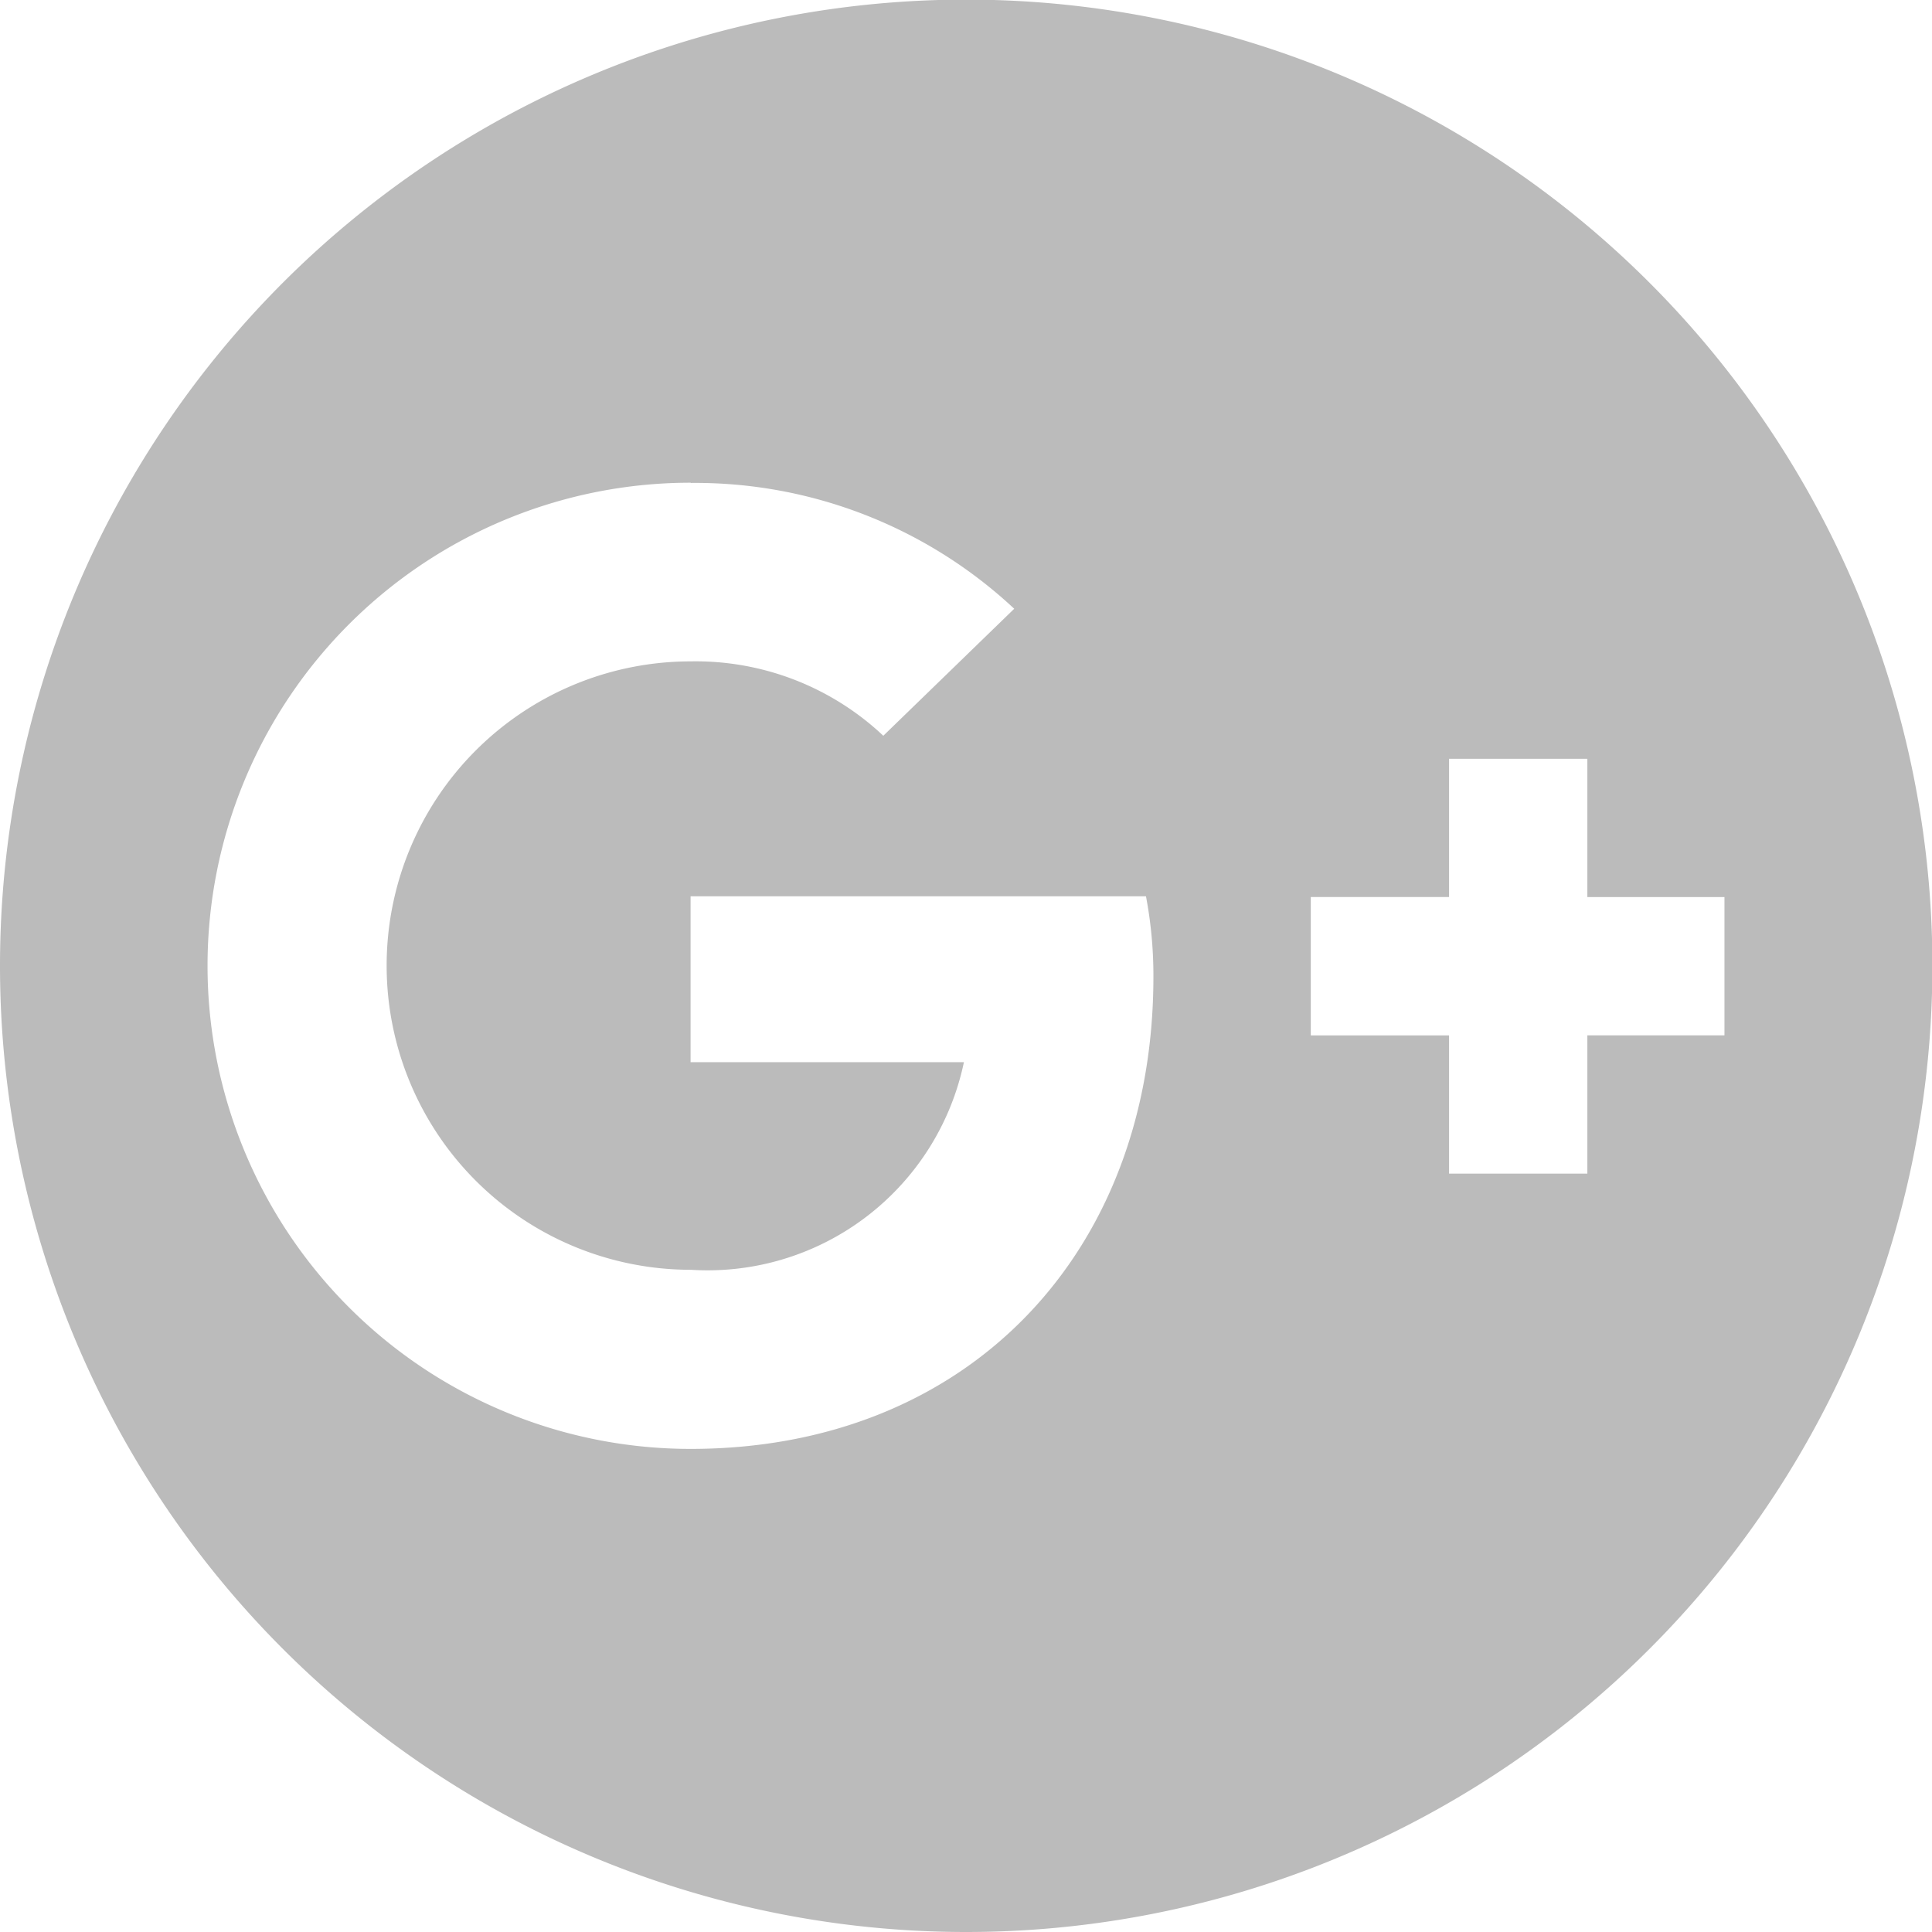 <svg xmlns="http://www.w3.org/2000/svg" width="34.593" height="34.593" viewBox="0 0 34.593 34.593">
  <path id="google-plus_1_" data-name="google-plus (1)" d="M17.3,34.593A17.3,17.3,0,1,0,0,17.3,17.3,17.3,0,0,0,17.3,34.593ZM23.47,16.061h2.476V13.586h2.476v2.476h2.455v2.476H28.422v2.476H25.946V18.539H23.47Zm-11.1-7.414a8.365,8.365,0,0,1,5.79,2.253l-2.344,2.274a4.9,4.9,0,0,0-3.446-1.332,5.447,5.447,0,0,0,0,10.894,4.689,4.689,0,0,0,4.889-3.717H12.365V16.048h8.154a7.6,7.6,0,0,1,.133,1.443c0,4.938-3.314,8.452-8.286,8.452h0a8.649,8.649,0,1,1,0-17.3Z" fill="#bbb"/>
</svg>

